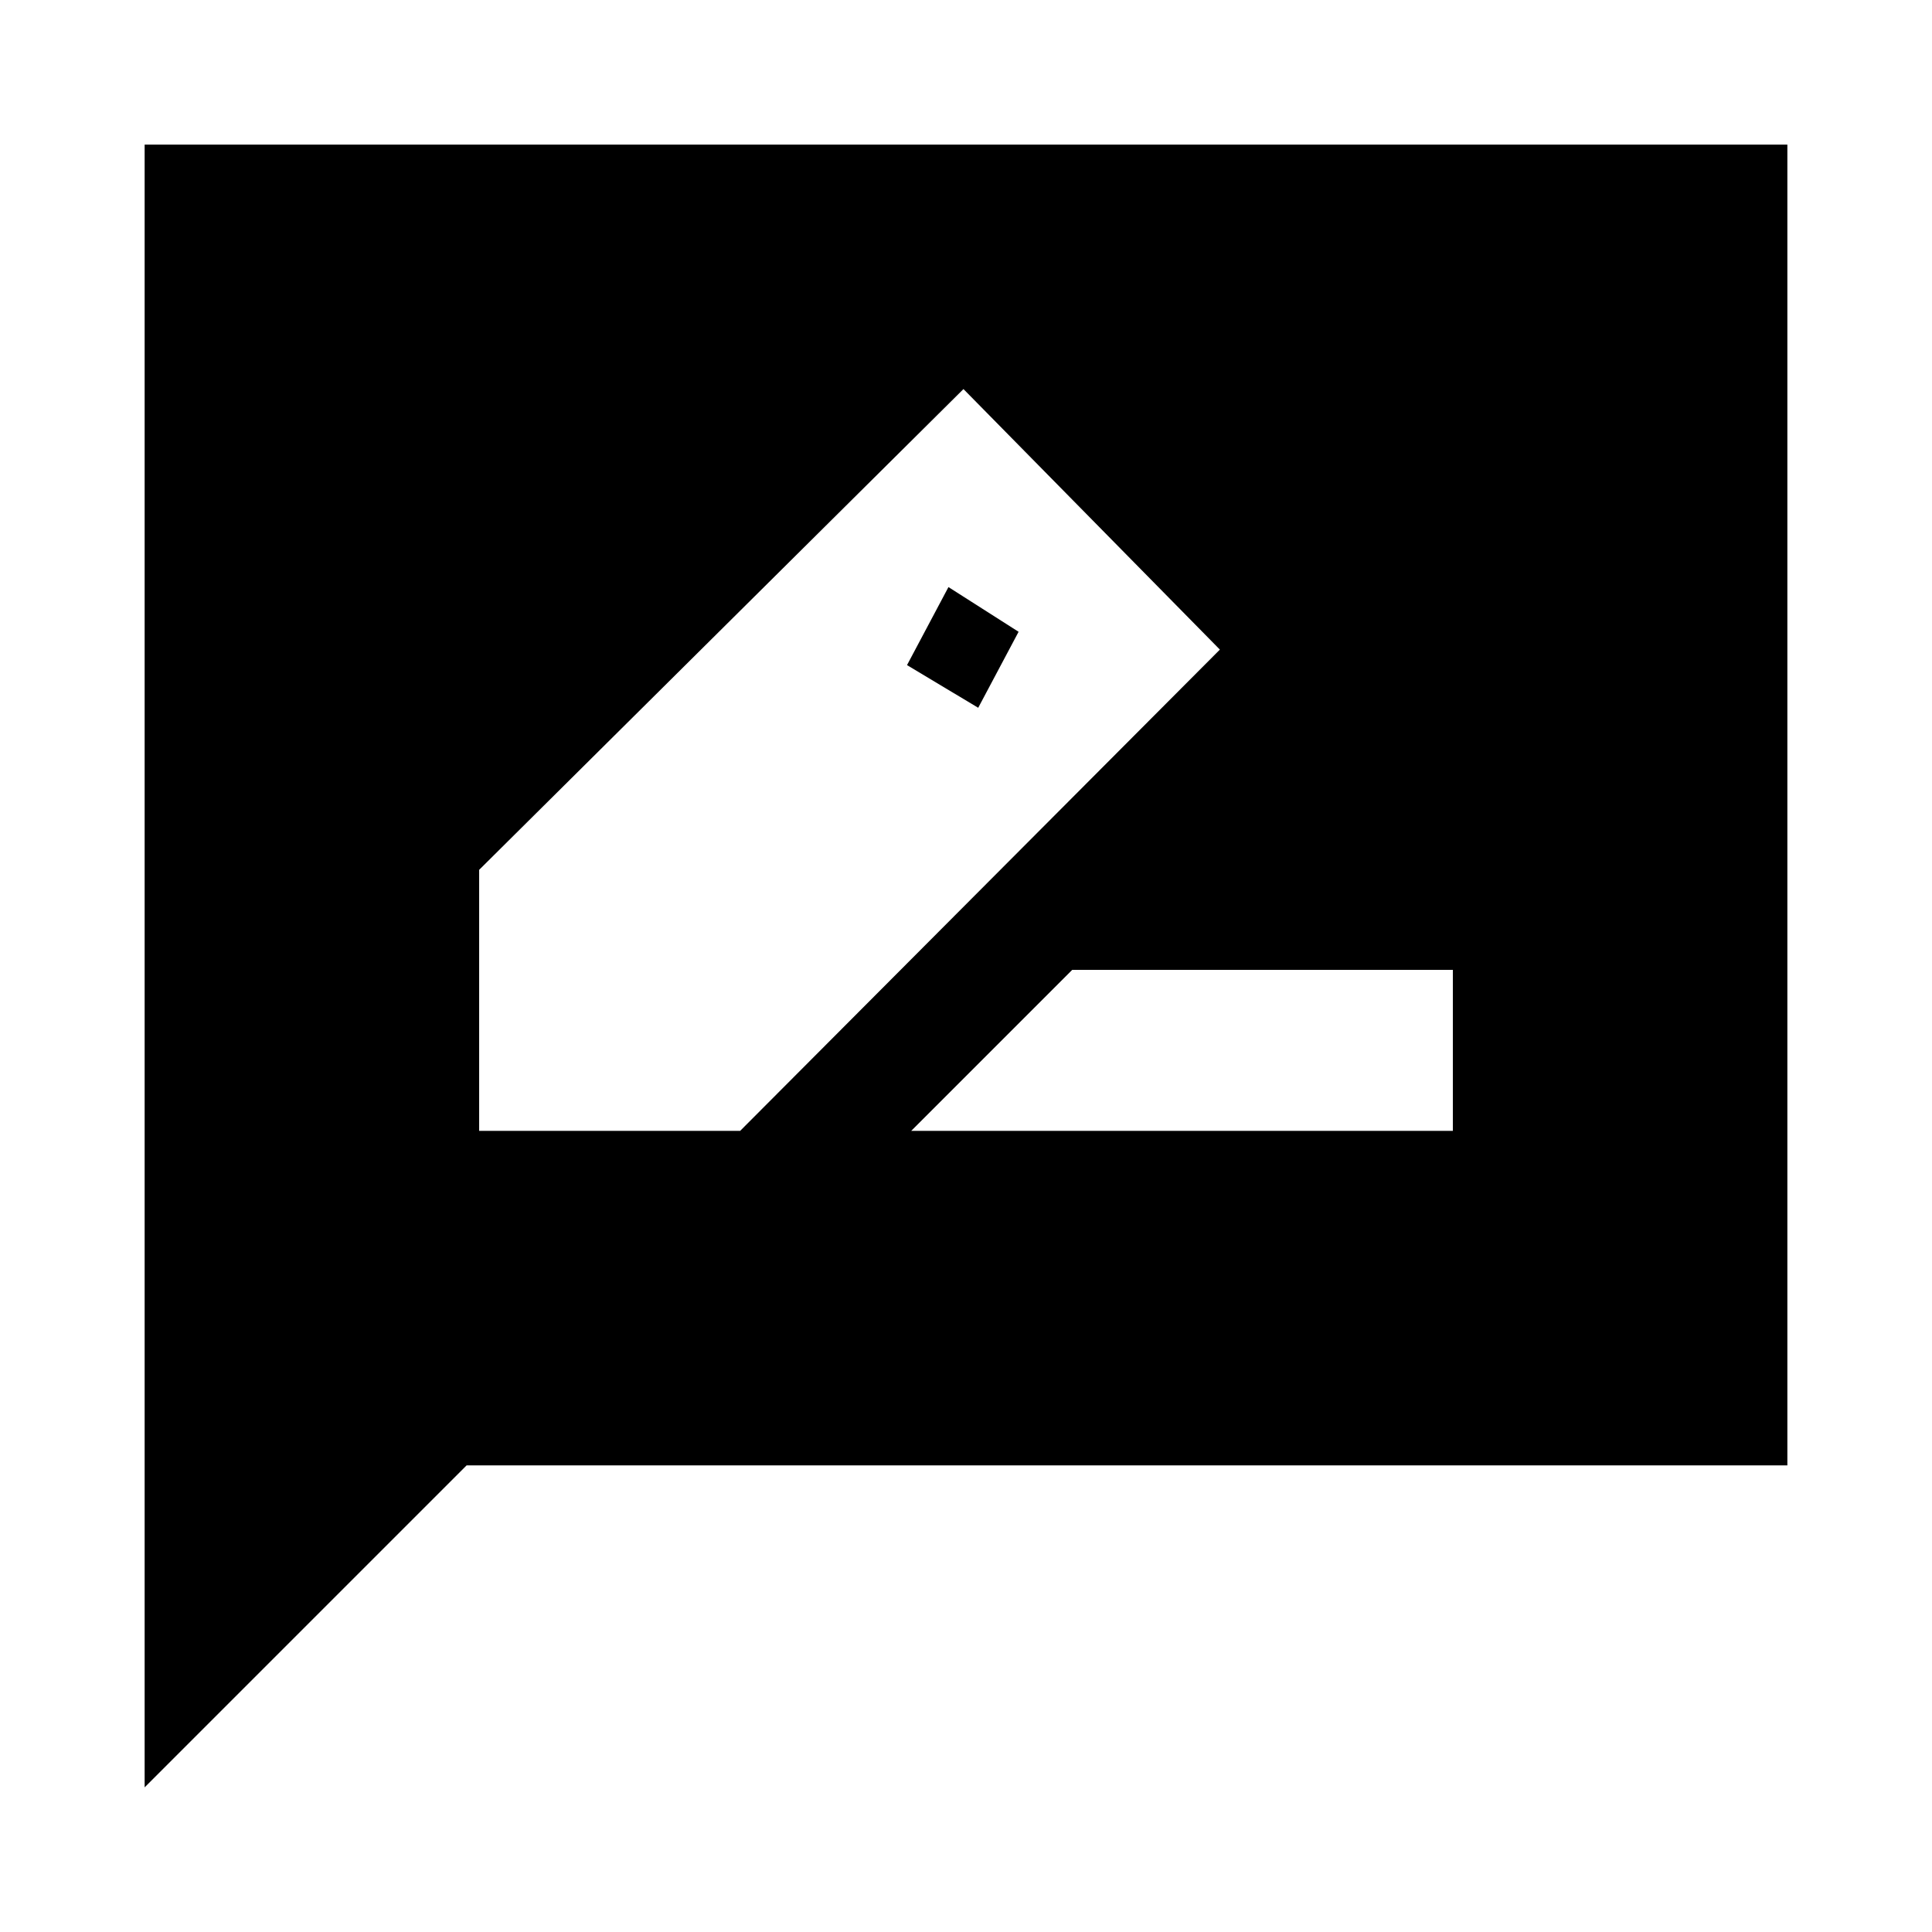 <svg xmlns="http://www.w3.org/2000/svg" height="24" viewBox="0 -960 960 960" width="24"><path d="M238.087-398.087h129.696l238.369-239.13-127.413-129.457-240.652 238.891v129.696Zm247.978-210.217-35.369-21.217 20.586-38.761 34.848 22.217-20.065 37.761Zm-33.282 210.217h269.13v-80h-189.13l-80 80ZM71.869-71.869v-816.262h816.262v656.262H231.869l-160 160Z"/></svg>